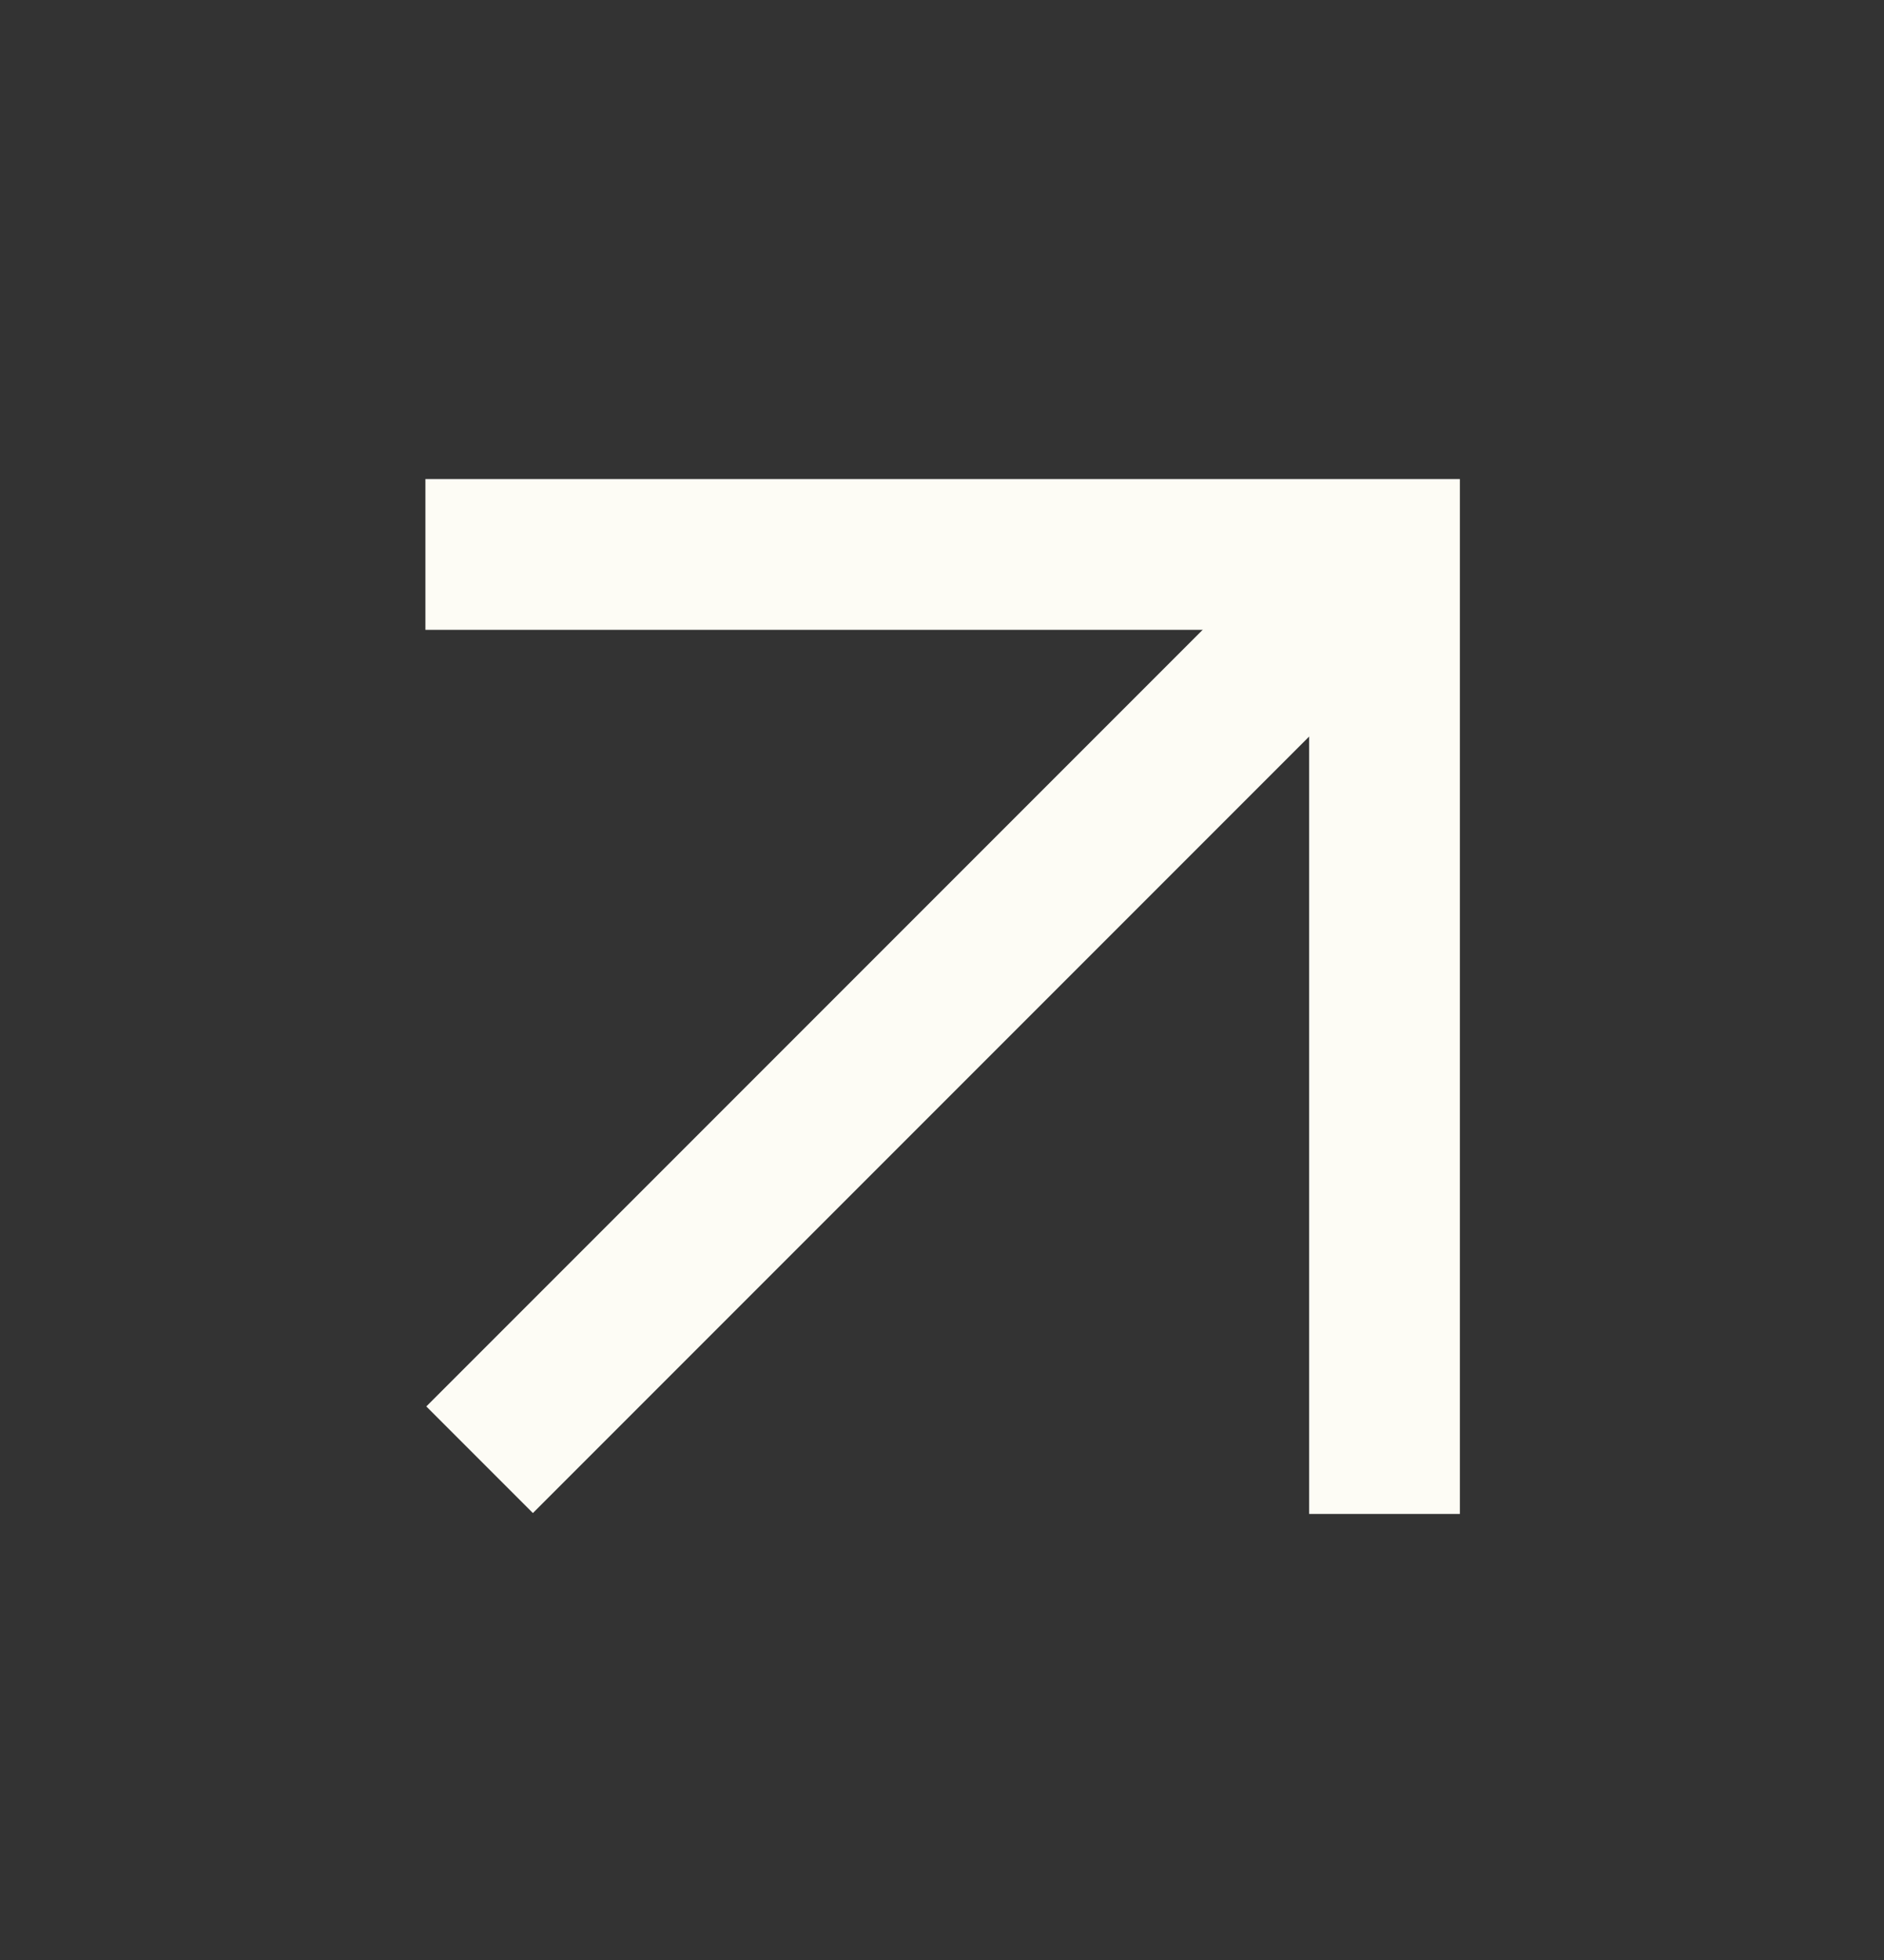 <svg width="100%" height="100%" viewBox="0 0 25 26" fill="none" xmlns="http://www.w3.org/2000/svg">
    <rect x="0" y="0" width="25" height="26" fill="#333333" stroke="none"/>
    <path d="M6.364 19.364L18.373 7.355" stroke="#FDFCF5" stroke-width="2" />
    <path d="M5.645 7.355H18.372V20.083" stroke="#FDFCF5" stroke-width="2" />
</svg>